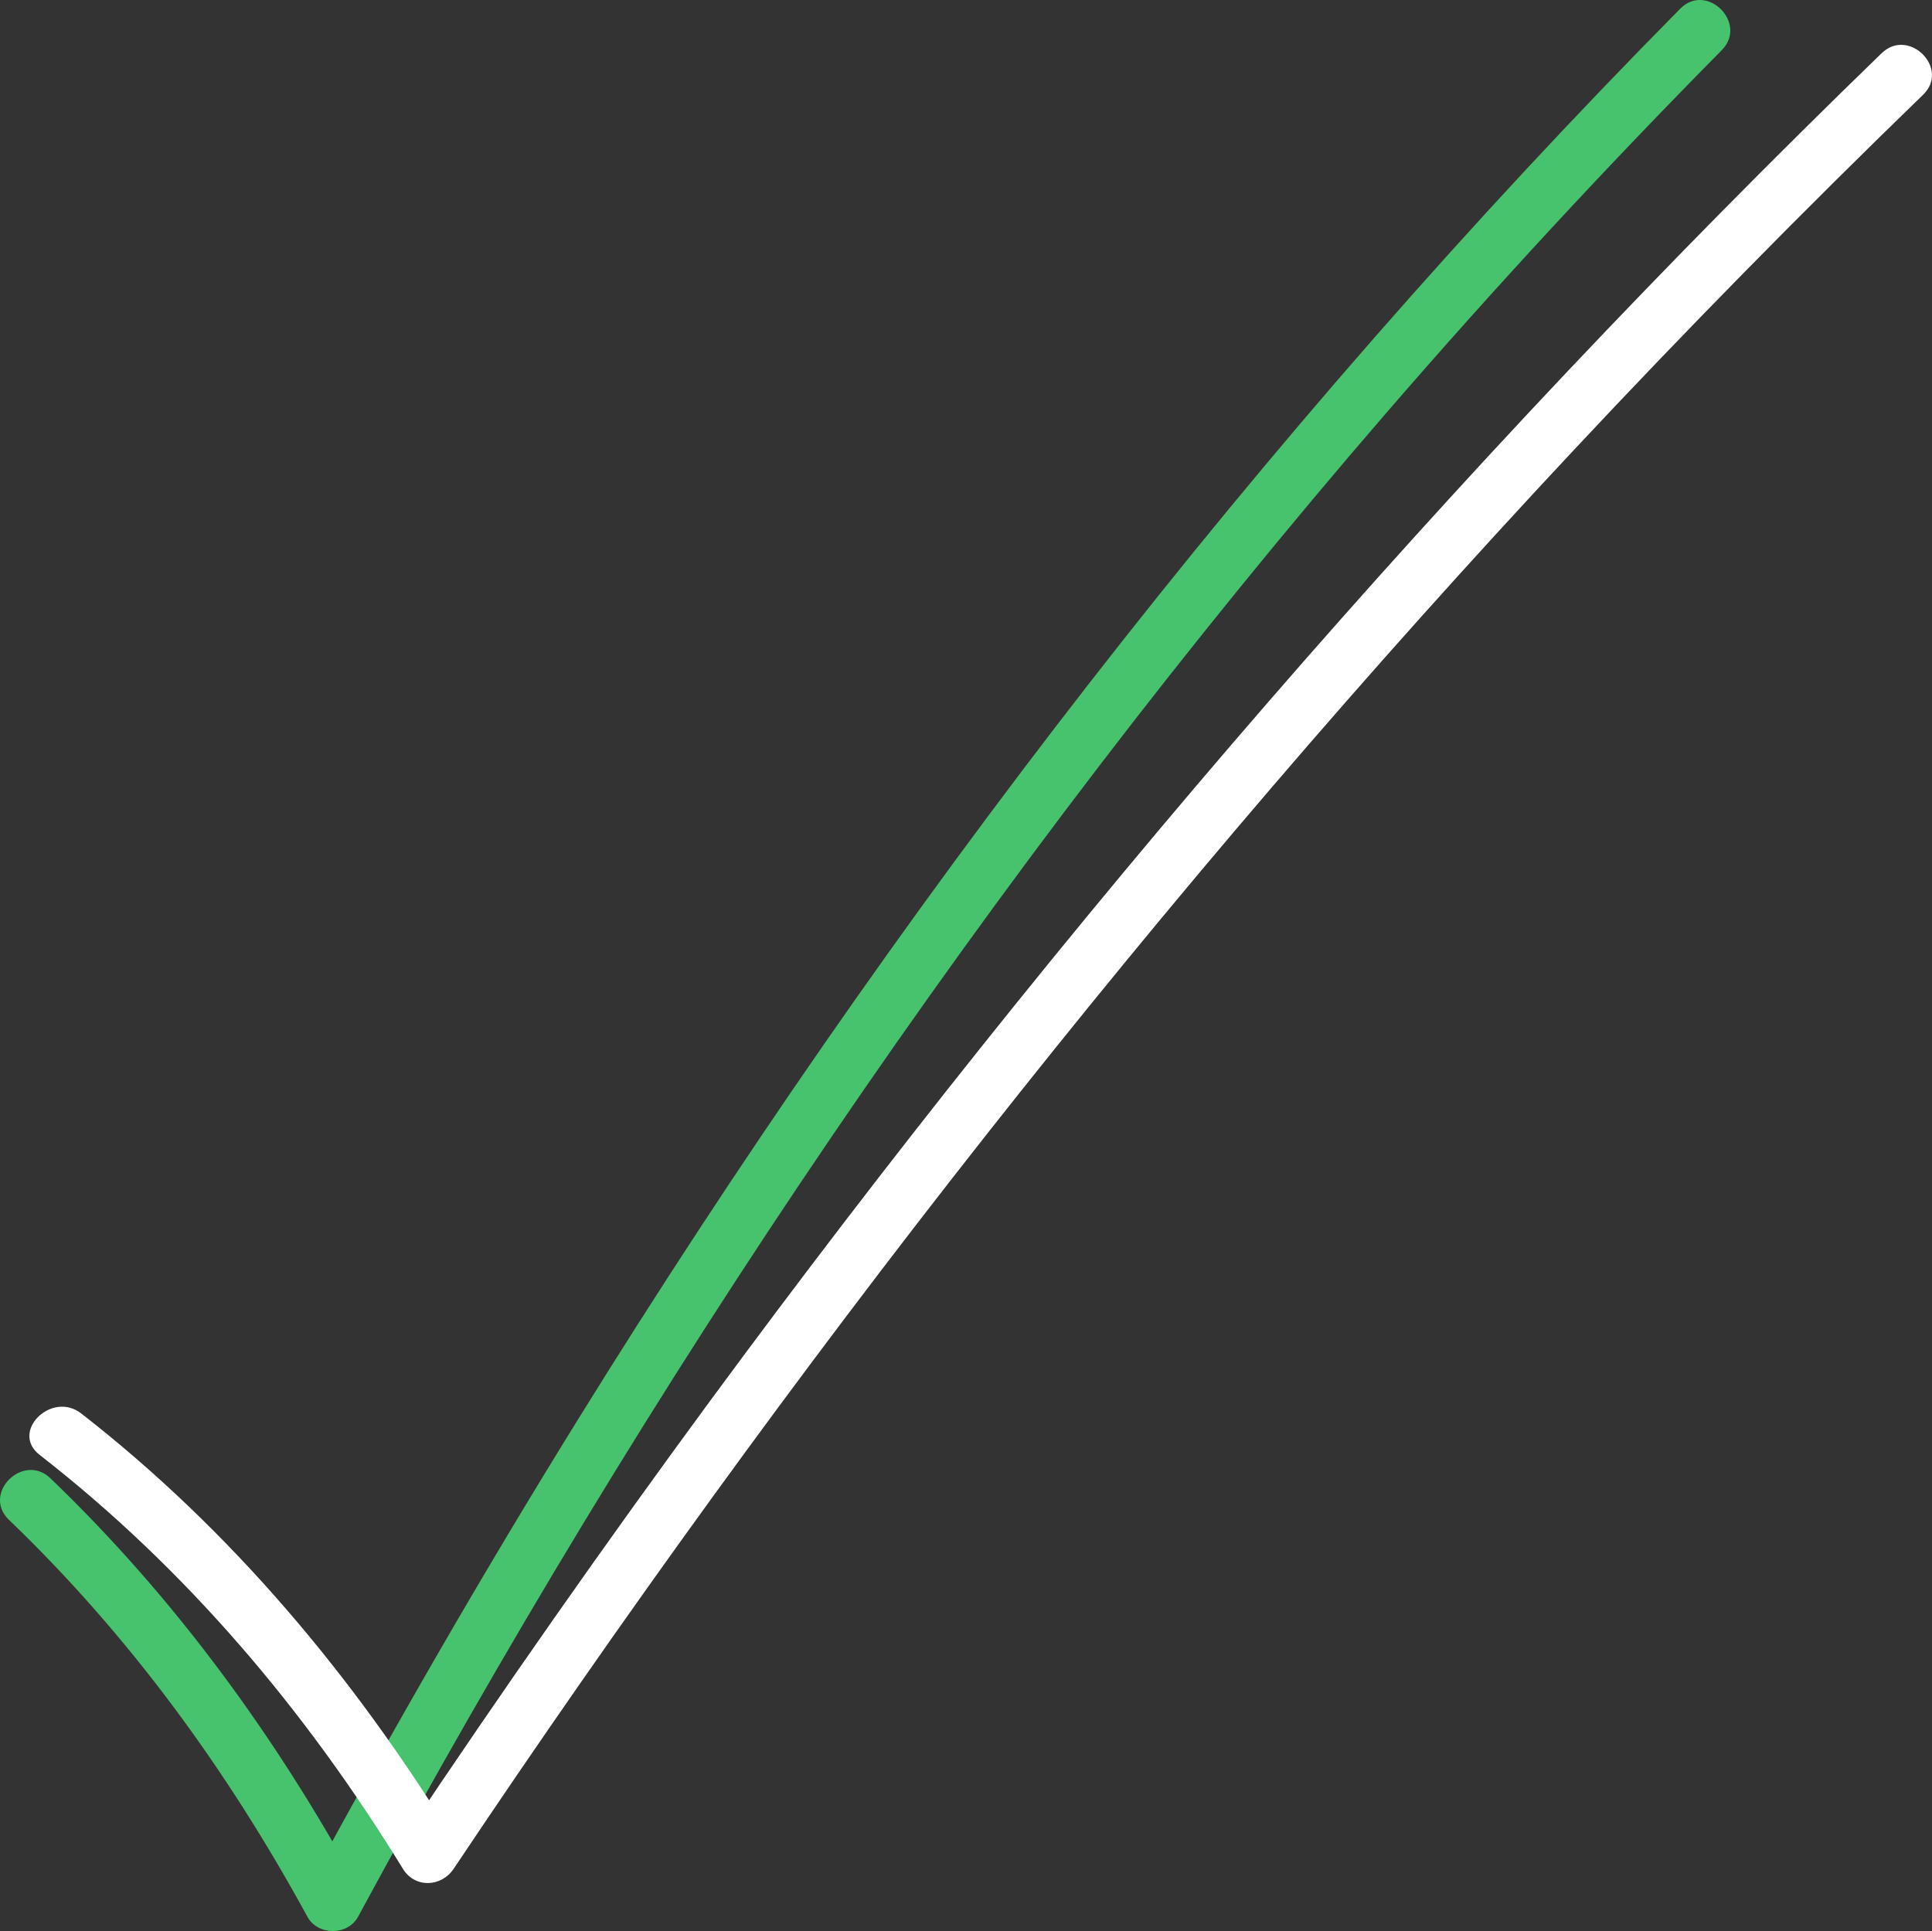 <?xml version="1.0" encoding="UTF-8"?>
<svg id="Capa_2" data-name="Capa 2" xmlns="http://www.w3.org/2000/svg" viewBox="0 0 197.36 197.29">
  <rect x="0" y="0" width="197.36" height="197.29" fill="#333333" stroke="none"/>
  <defs>
    <style>
      .cls-1 {
        fill: #46c36c;
      }

      .cls-2 {
        fill: #fff;
      }
    </style>
  </defs>
  <g id="Capa_1-2" data-name="Capa 1">
    <g>
      <path class="cls-1" d="M.91,155.27c12.32,11.83,22.32,25.58,30.49,40.55,1.06,1.95,4.12,1.96,5.18,0,29.57-54.66,64.38-106.58,105.04-153.64,11-12.73,22.43-25.08,34.26-37.05,2.72-2.75-1.52-6.99-4.24-4.24-42.95,43.45-80.41,92.16-112.56,144.07-9.7,15.66-18.91,31.63-27.68,47.83h5.18c-8.4-15.39-18.76-29.6-31.43-41.76-2.79-2.67-7.03,1.56-4.24,4.24h0Z"/>
      <path class="cls-2" d="M4.05,148.64c14.98,11.65,27.21,26.15,37.11,42.29,1.23,2,3.93,1.87,5.18,0,34.26-51.23,72.3-99.92,114.42-144.94,11.6-12.4,23.5-24.5,35.69-36.31,2.78-2.69-1.47-6.93-4.24-4.24-43.72,42.36-83.57,88.61-119.64,137.64-10.81,14.7-21.27,29.65-31.41,44.82h5.18c-10.16-16.54-22.69-31.55-38.05-43.5-3.01-2.34-7.29,1.87-4.24,4.24h0Z"/>
    </g>
  </g>
</svg>
